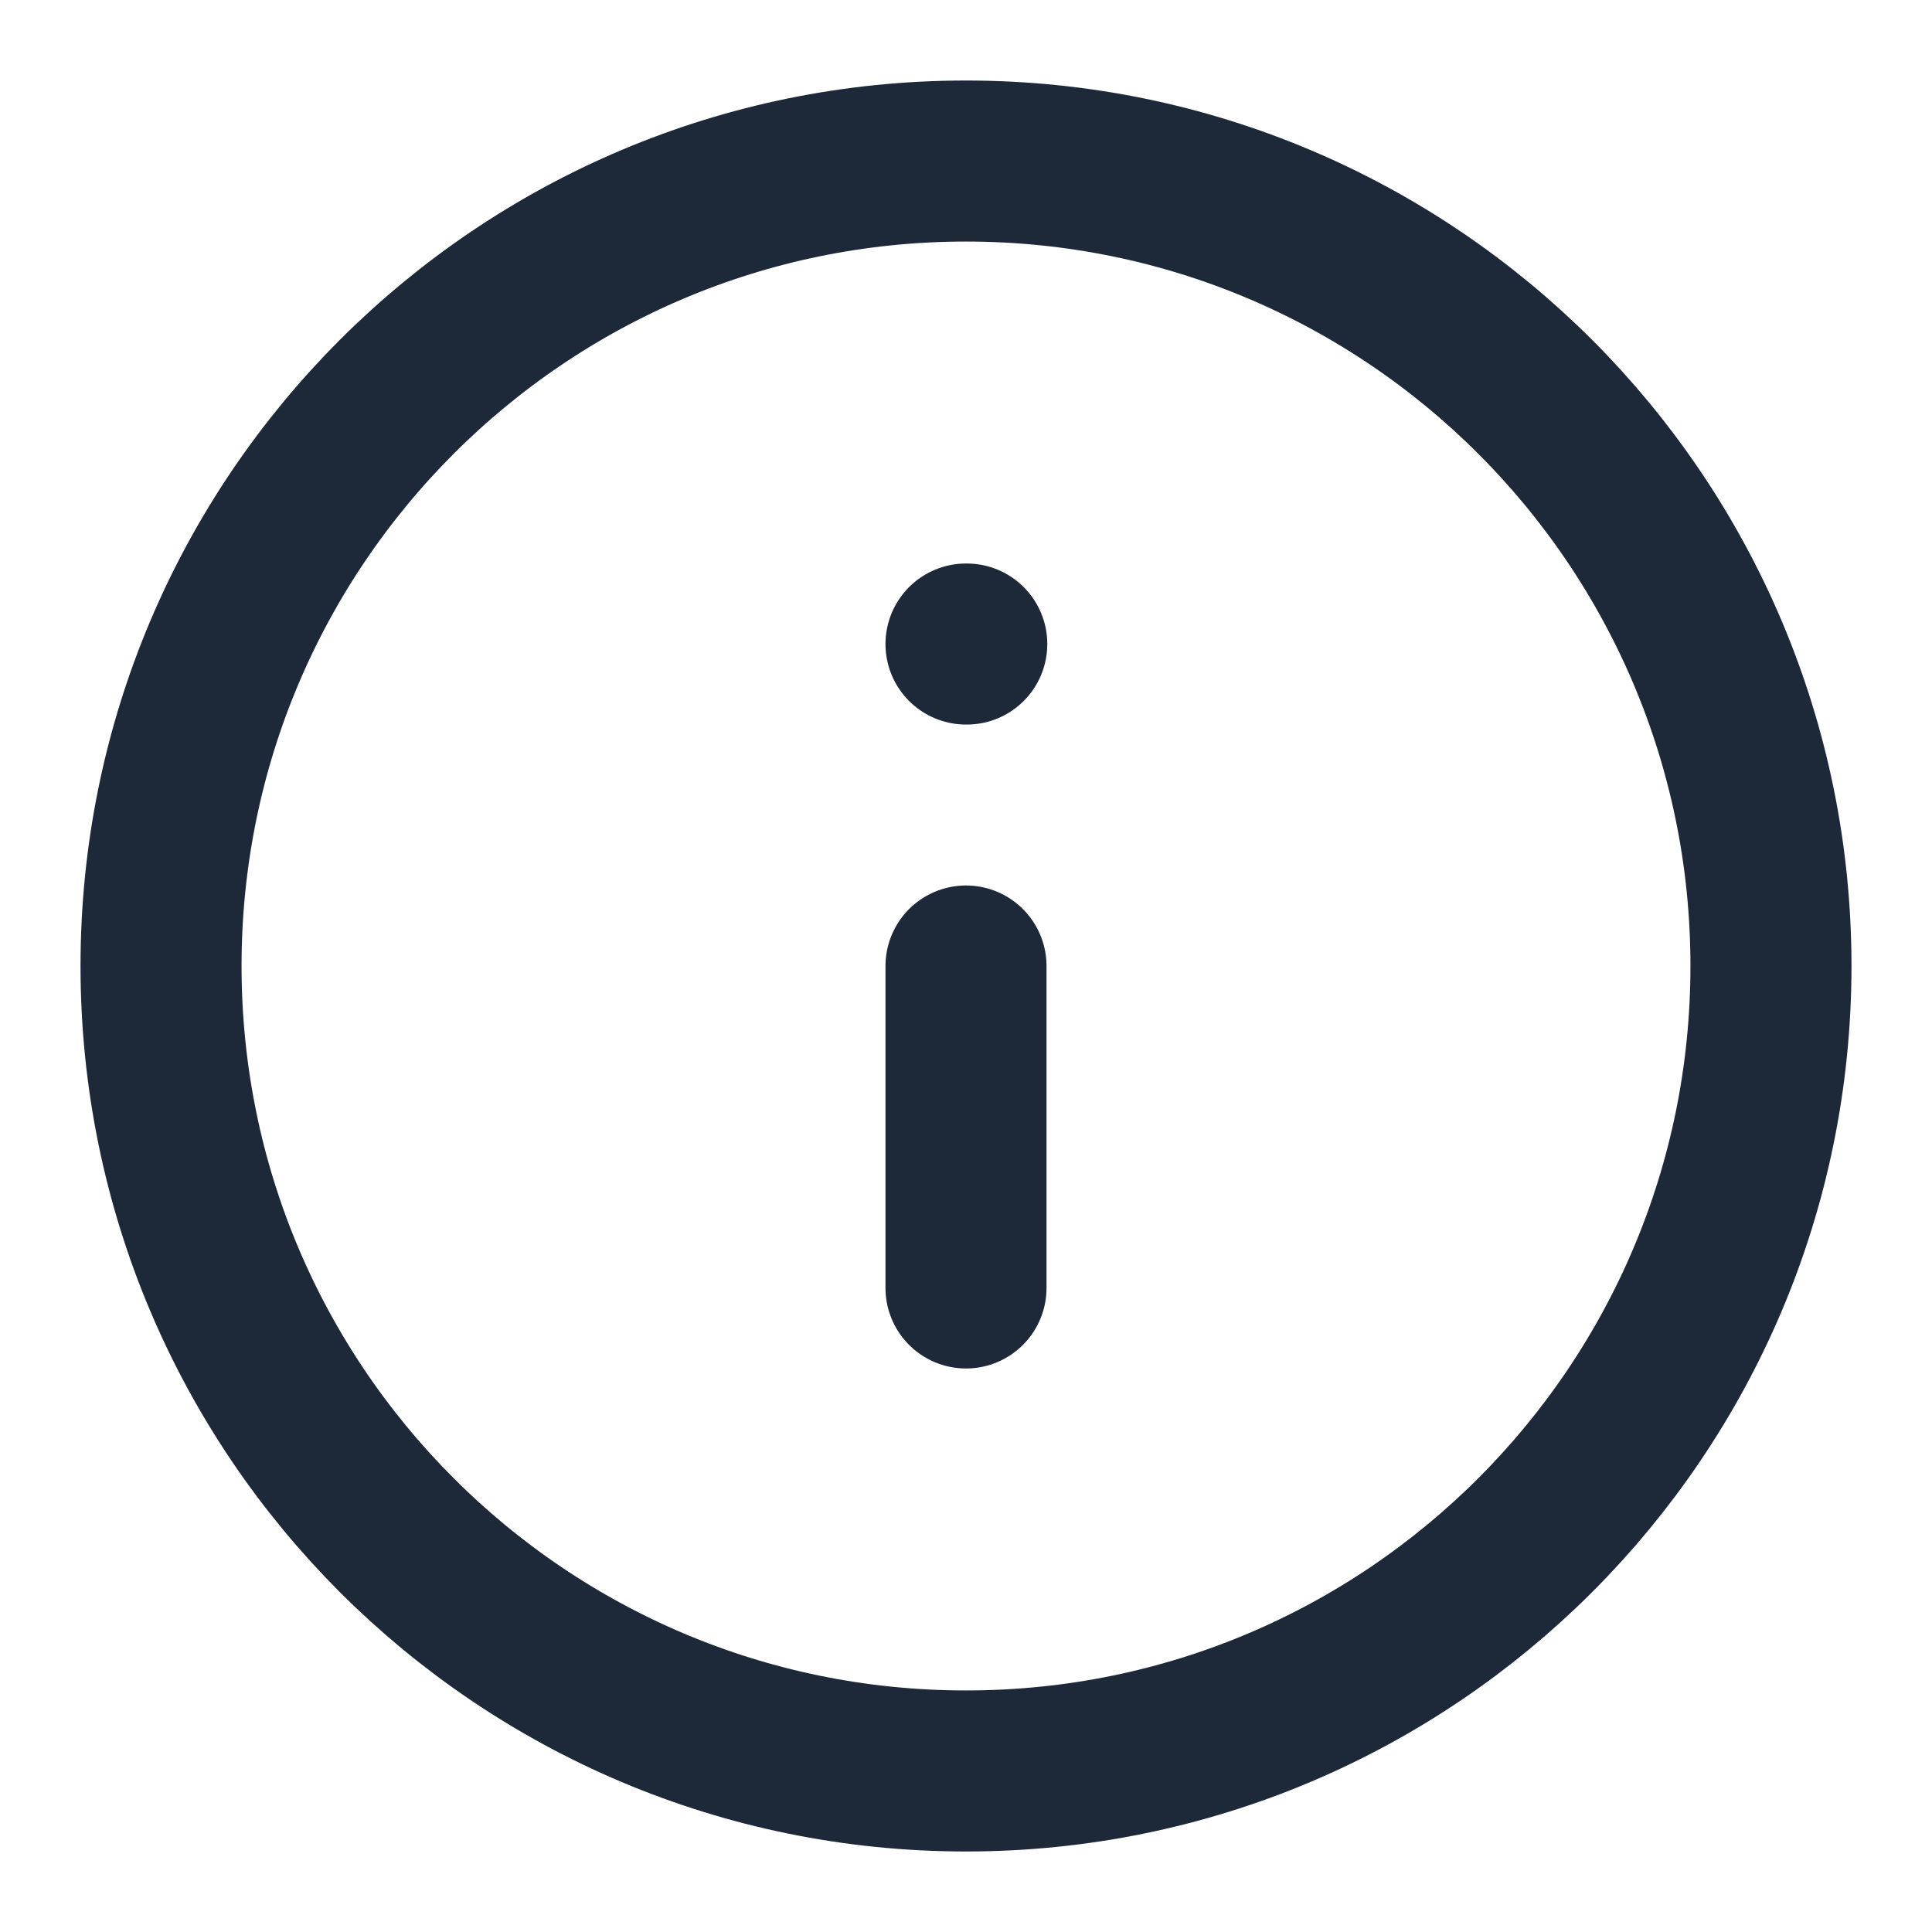 <svg width="20" height="20" viewBox="0 0 20 20" fill="none" xmlns="http://www.w3.org/2000/svg">
<g clip-path="url(#clip0_124_705)">
<path d="M10 13.333V10M10 6.667H10.008M18.333 10C18.333 14.602 14.602 18.333 10 18.333C5.397 18.333 1.667 14.602 1.667 10C1.667 5.398 5.397 1.667 10 1.667C14.602 1.667 18.333 5.398 18.333 10Z" stroke="#1D2939" stroke-width="1.667" stroke-linecap="round" stroke-linejoin="round"/>
</g>
<defs>
<clipPath id="clip0_124_705">
<rect width="20" height="20" fill="white"/>
</clipPath>
</defs>
</svg>
